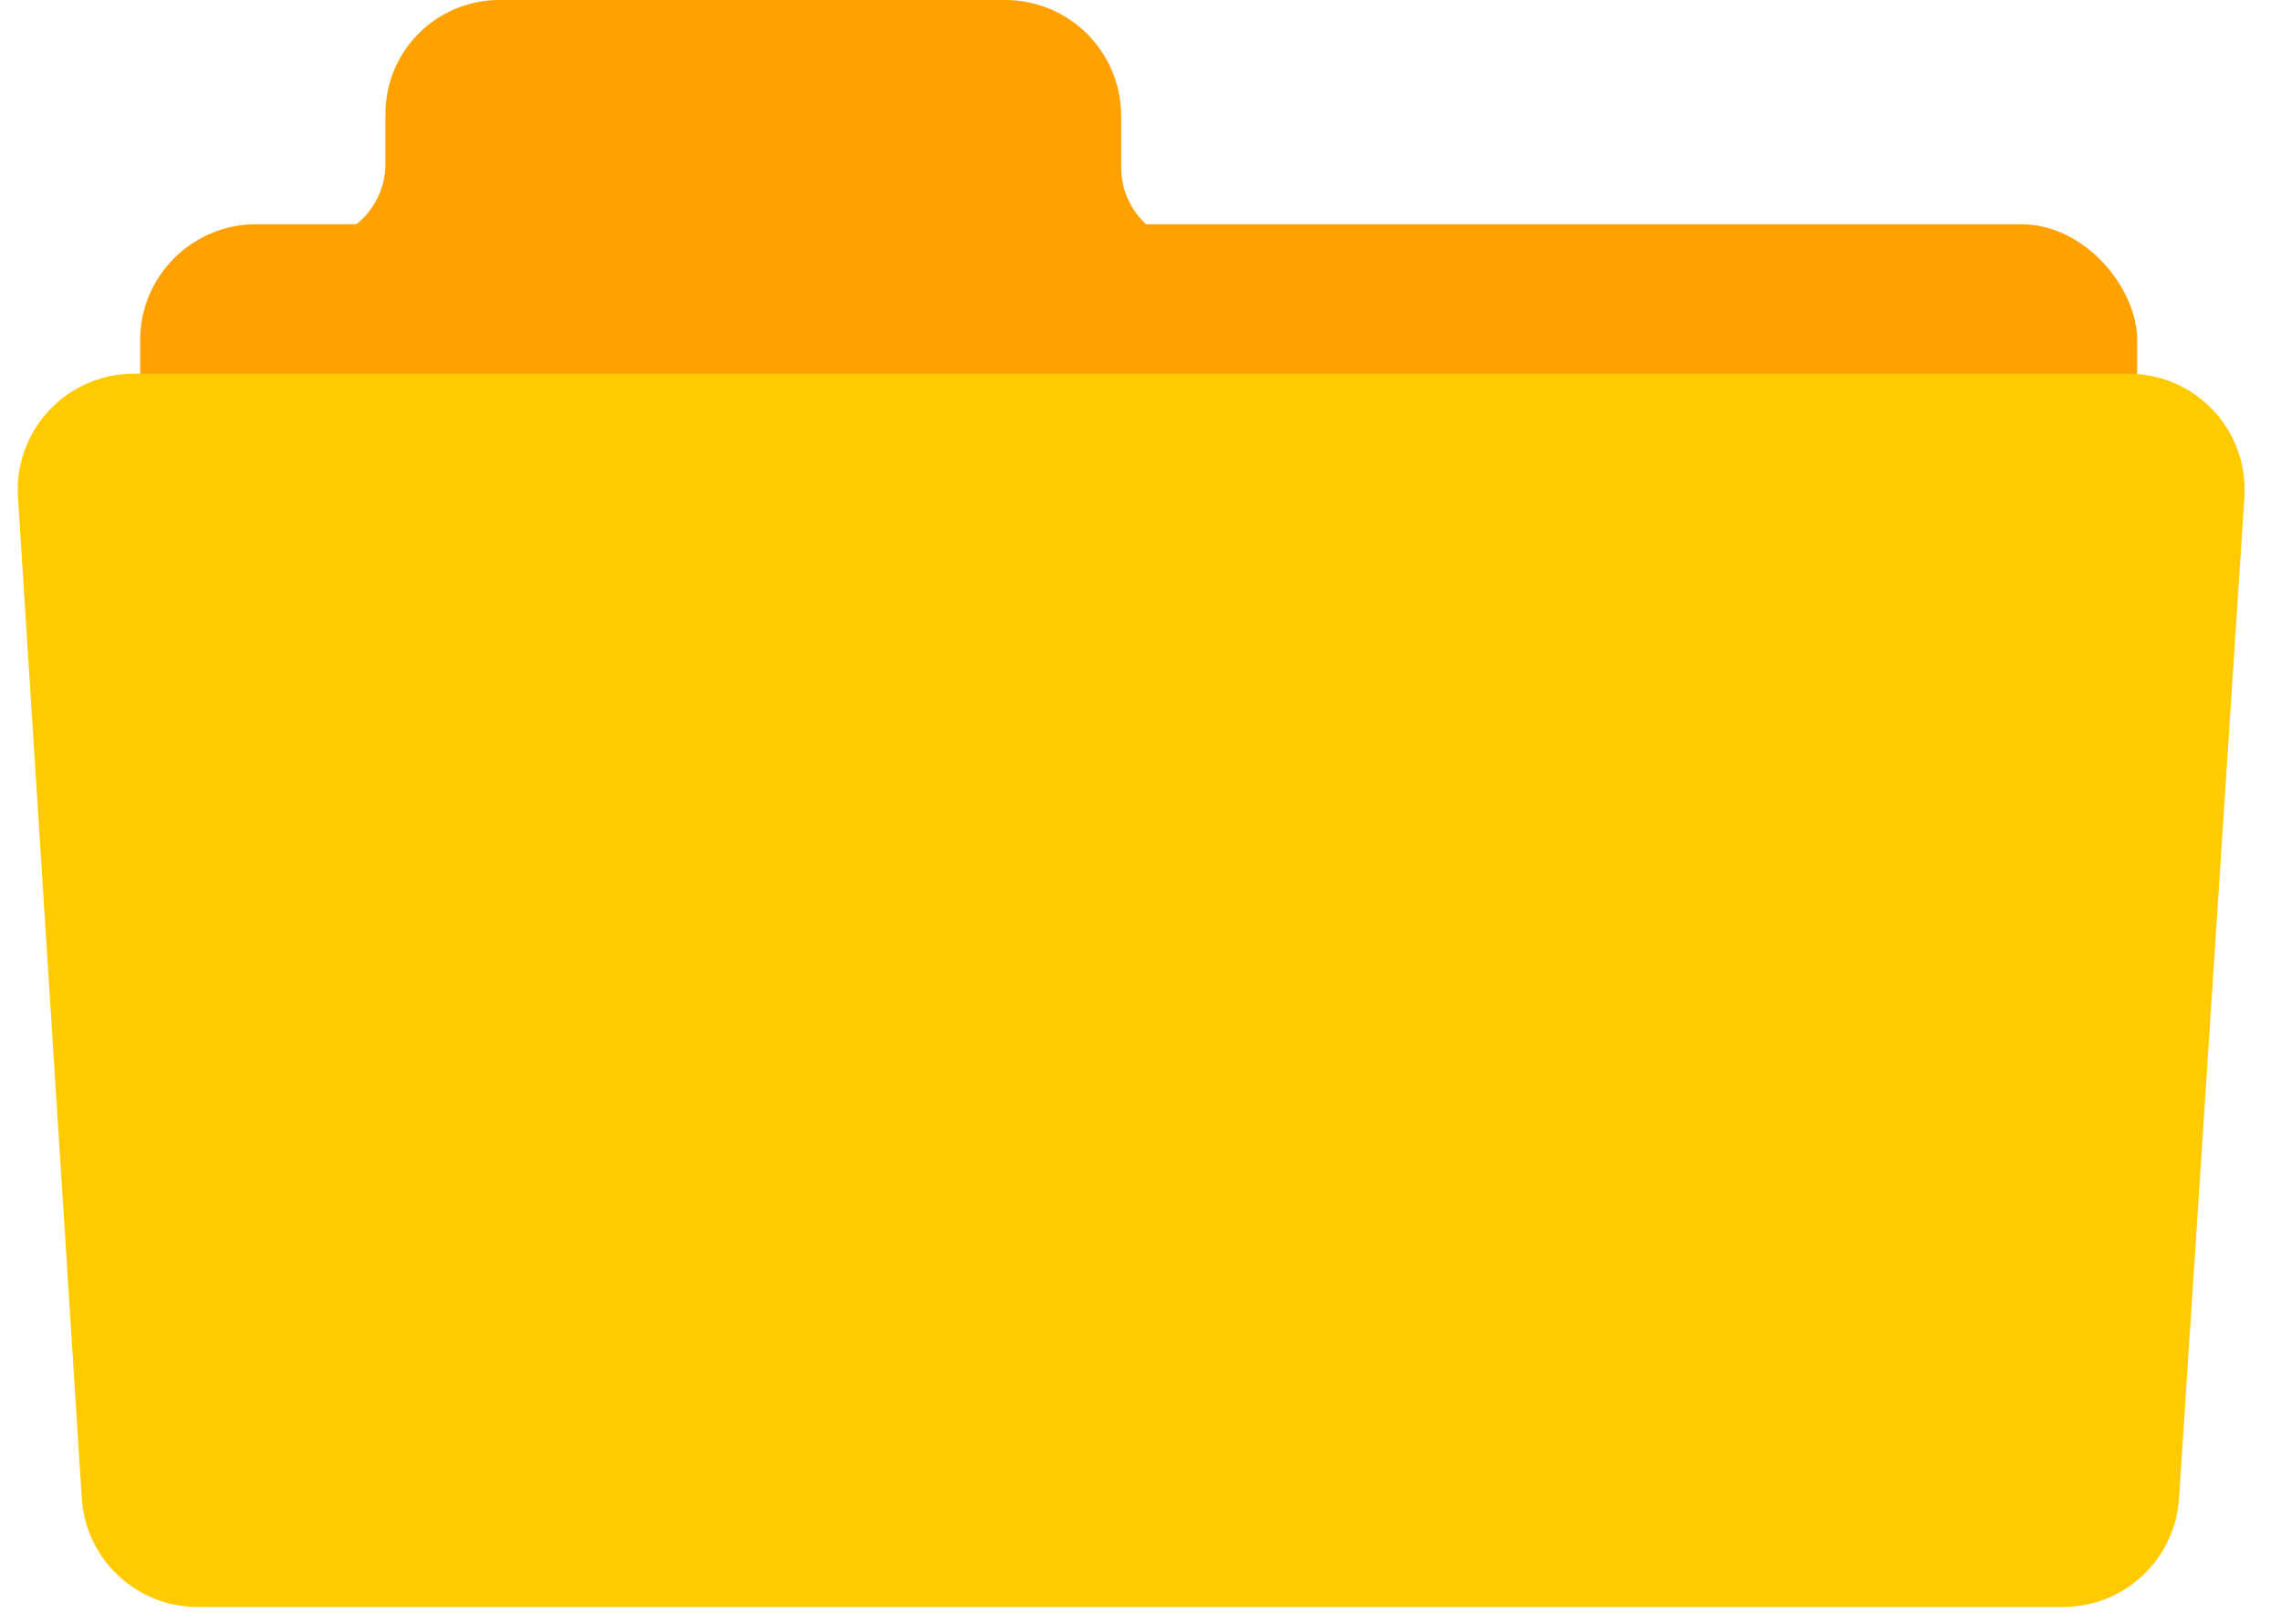 <?xml version="1.0" encoding="UTF-8"?>
<svg width="59px" height="42px" viewBox="0 0 59 42" version="1.1" xmlns="http://www.w3.org/2000/svg" xmlns:xlink="http://www.w3.org/1999/xlink">
    <!-- Generator: Sketch 45.2 (43514) - http://www.bohemiancoding.com/sketch -->
    <title>Group 31</title>
    <desc>Created with Sketch.</desc>
    <defs></defs>
    <g id="ExamBuilder---Exam-Manager" stroke="none" stroke-width="1" fill="none" fill-rule="evenodd">
        <g id="Exam-Manager-Home" transform="translate(-622, -73)">
            <g id="Group-31" transform="translate(622, 73)">
                <path d="M12.916,6.51226035e-16 L26,6.51226035e-16 L26,4.4408921e-16 C27.657,1.39726555e-16 29,1.343 29,3 L29,4.329 L29,4.329 C29,5.434 29.895,6.329 31,6.329 L36.194,6.329 L29.897,15.173 L29.897,15.173 C29.334,15.964 28.424,16.433 27.453,16.433 L12.366,16.433 L12.366,16.433 C10.964,16.433 9.749,15.463 9.44,14.096 L7.681,6.329 L8.342,6.204 L8.342,6.204 C9.286,6.025 9.969,5.2 9.969,4.239 L9.969,2.948 L9.969,2.948 C9.969,1.32 11.288,7.43139274e-16 12.916,4.4408921e-16 Z" id="Rectangle-3" fill="#FFA100"></path>
                <rect id="Rectangle-2" fill="#FFA100" x="3.625" y="5.8" width="51.656" height="29.967" rx="3"></rect>
                <path d="M3.459,9.667 L55.059,9.667 L55.059,9.667 C56.716,9.667 58.059,11.01 58.059,12.667 C58.059,12.732 58.057,12.797 58.053,12.862 L56.362,38.762 L56.362,38.762 C56.259,40.34 54.949,41.567 53.368,41.567 L5.11,41.567 L5.11,41.567 C3.528,41.567 2.217,40.337 2.116,38.758 L0.465,12.858 L0.465,12.858 C0.359,11.204 1.614,9.778 3.268,9.673 C3.331,9.669 3.395,9.667 3.459,9.667 Z" id="Rectangle" fill="#FFCB00"></path>
            </g>
        </g>
    </g>
</svg>